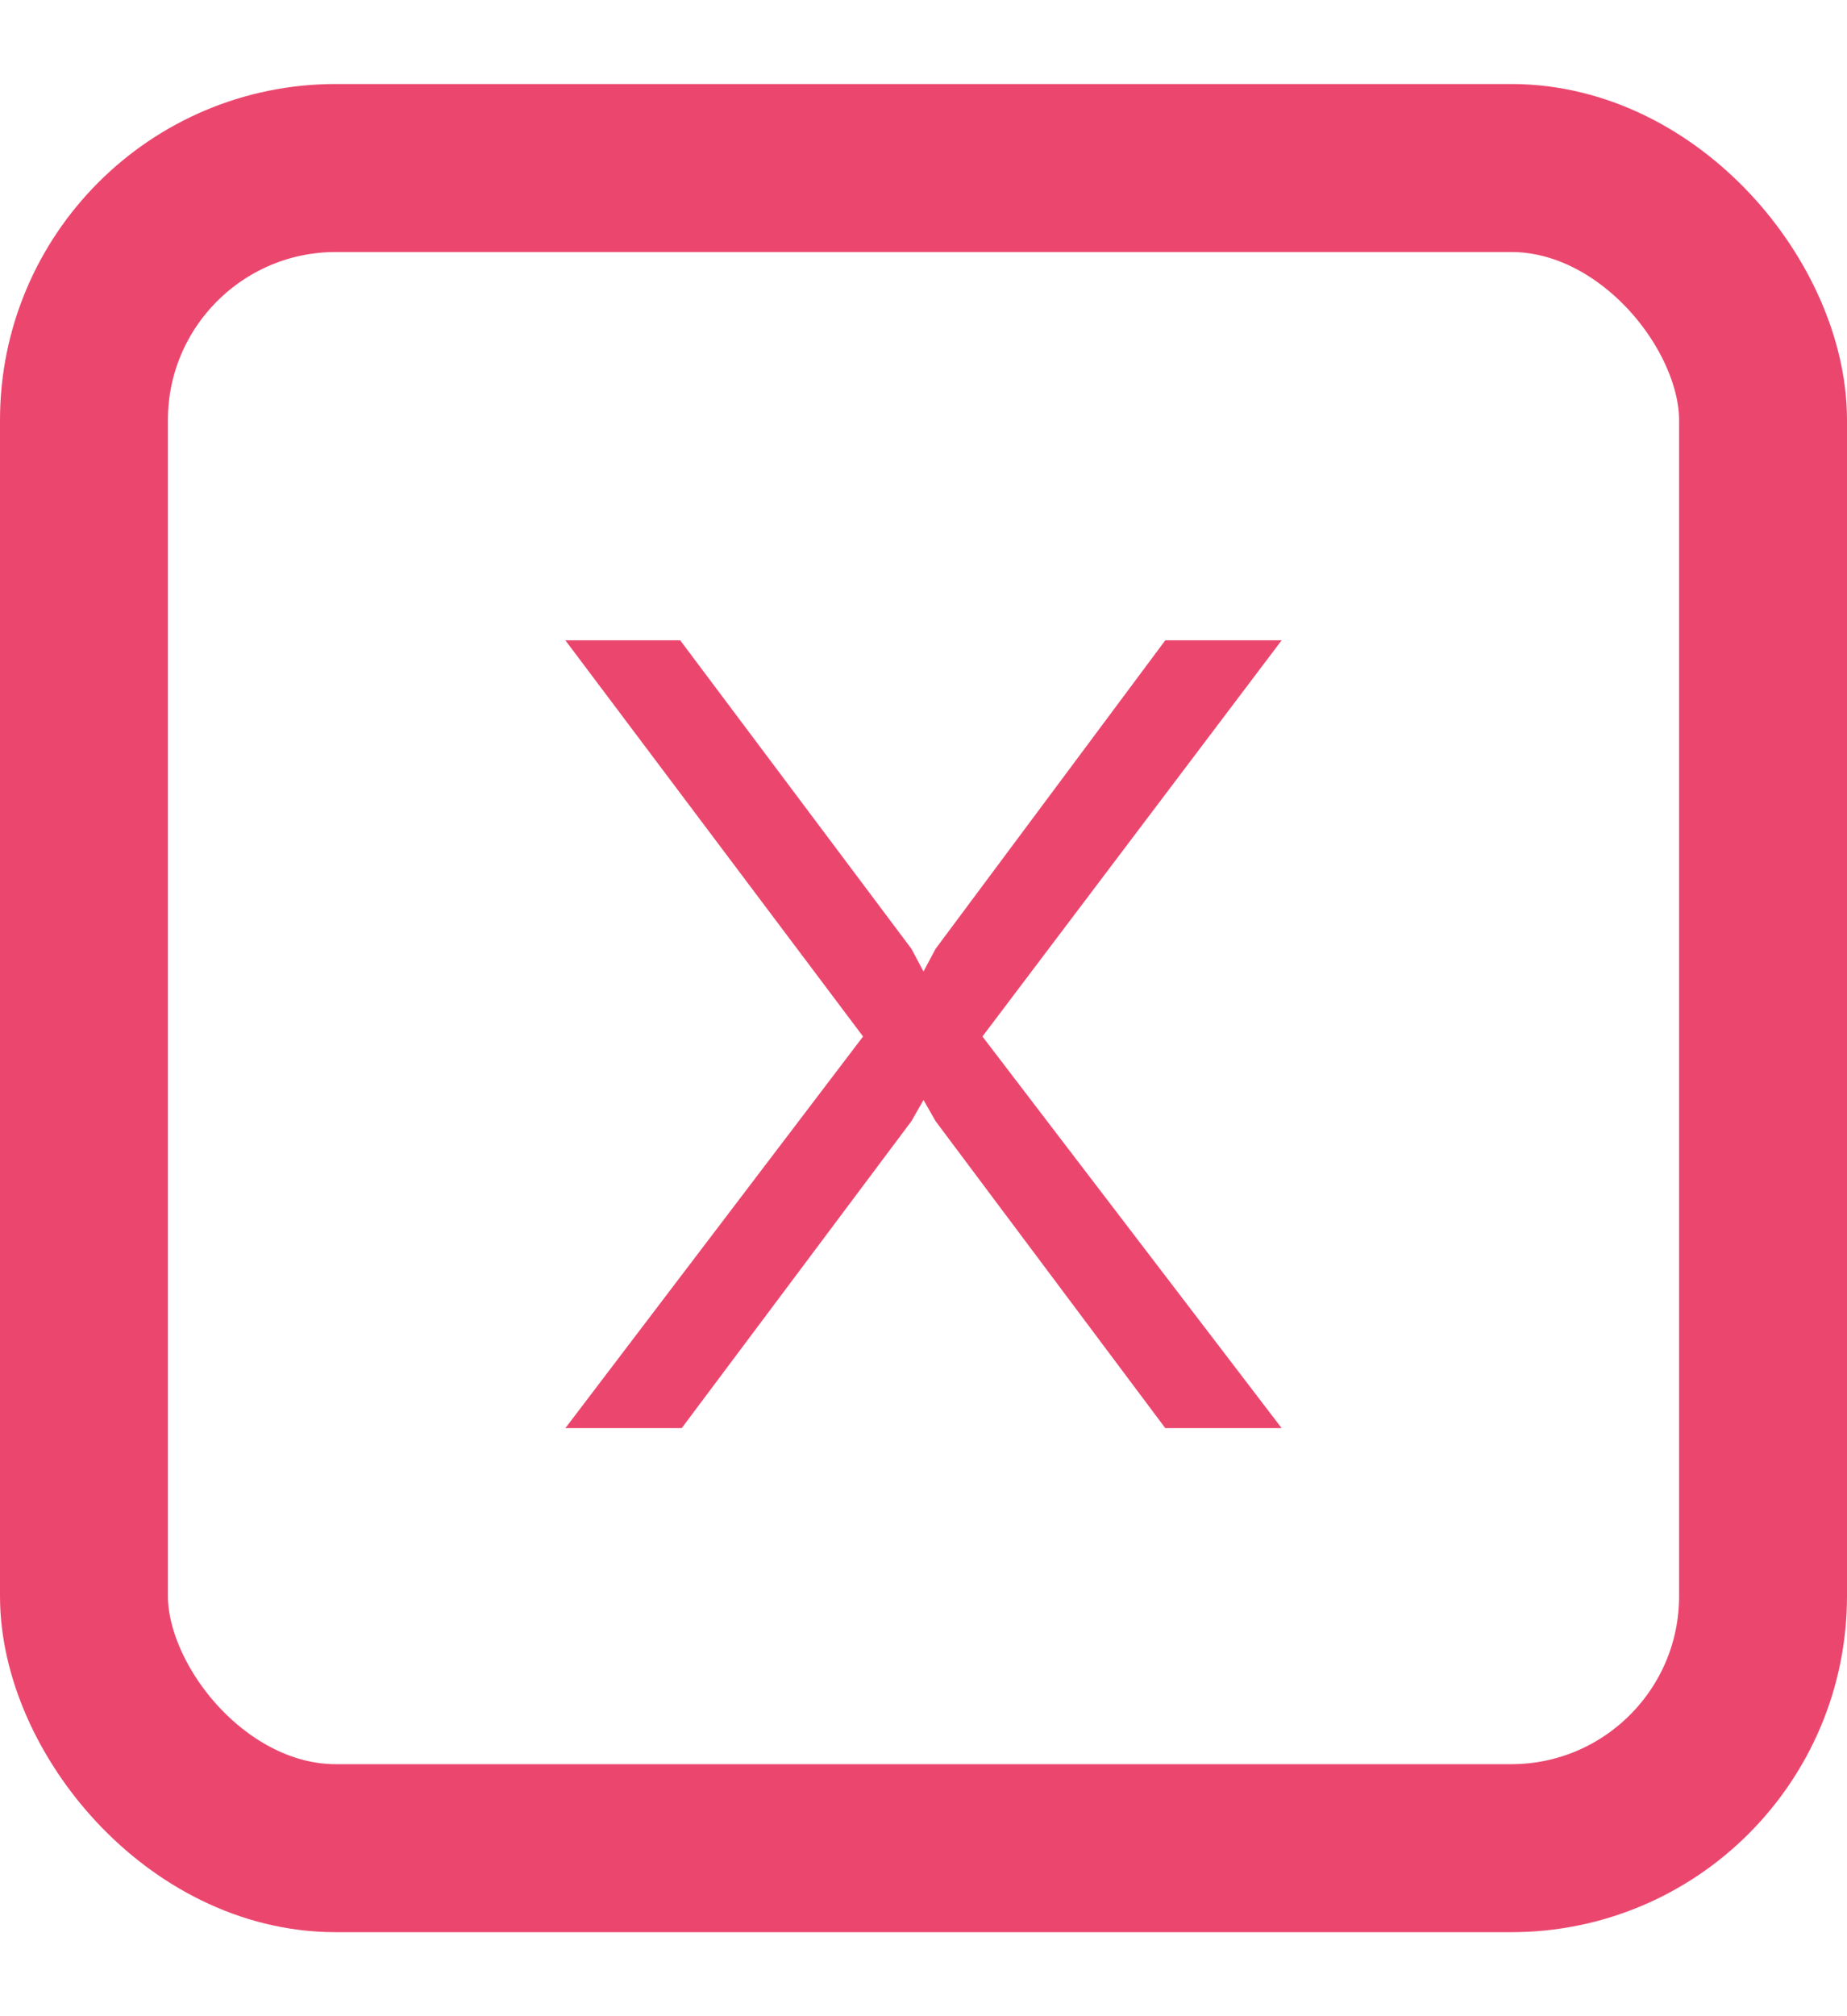 <svg width="11" height="12" viewBox="0 0 11 12" fill="none" xmlns="http://www.w3.org/2000/svg">
<rect x="0.5" y="1" width="10" height="10" rx="1.5" stroke="#EB476E"/>
<path d="M4.051 3.811L5.428 5.647L5.5 5.782L5.572 5.647L6.94 3.811H7.633L5.851 6.169L7.633 8.5H6.94L5.572 6.673L5.5 6.547L5.428 6.673L4.06 8.5H3.367L5.14 6.169L3.367 3.811H4.051Z" fill="#EB476E"/>
</svg>
